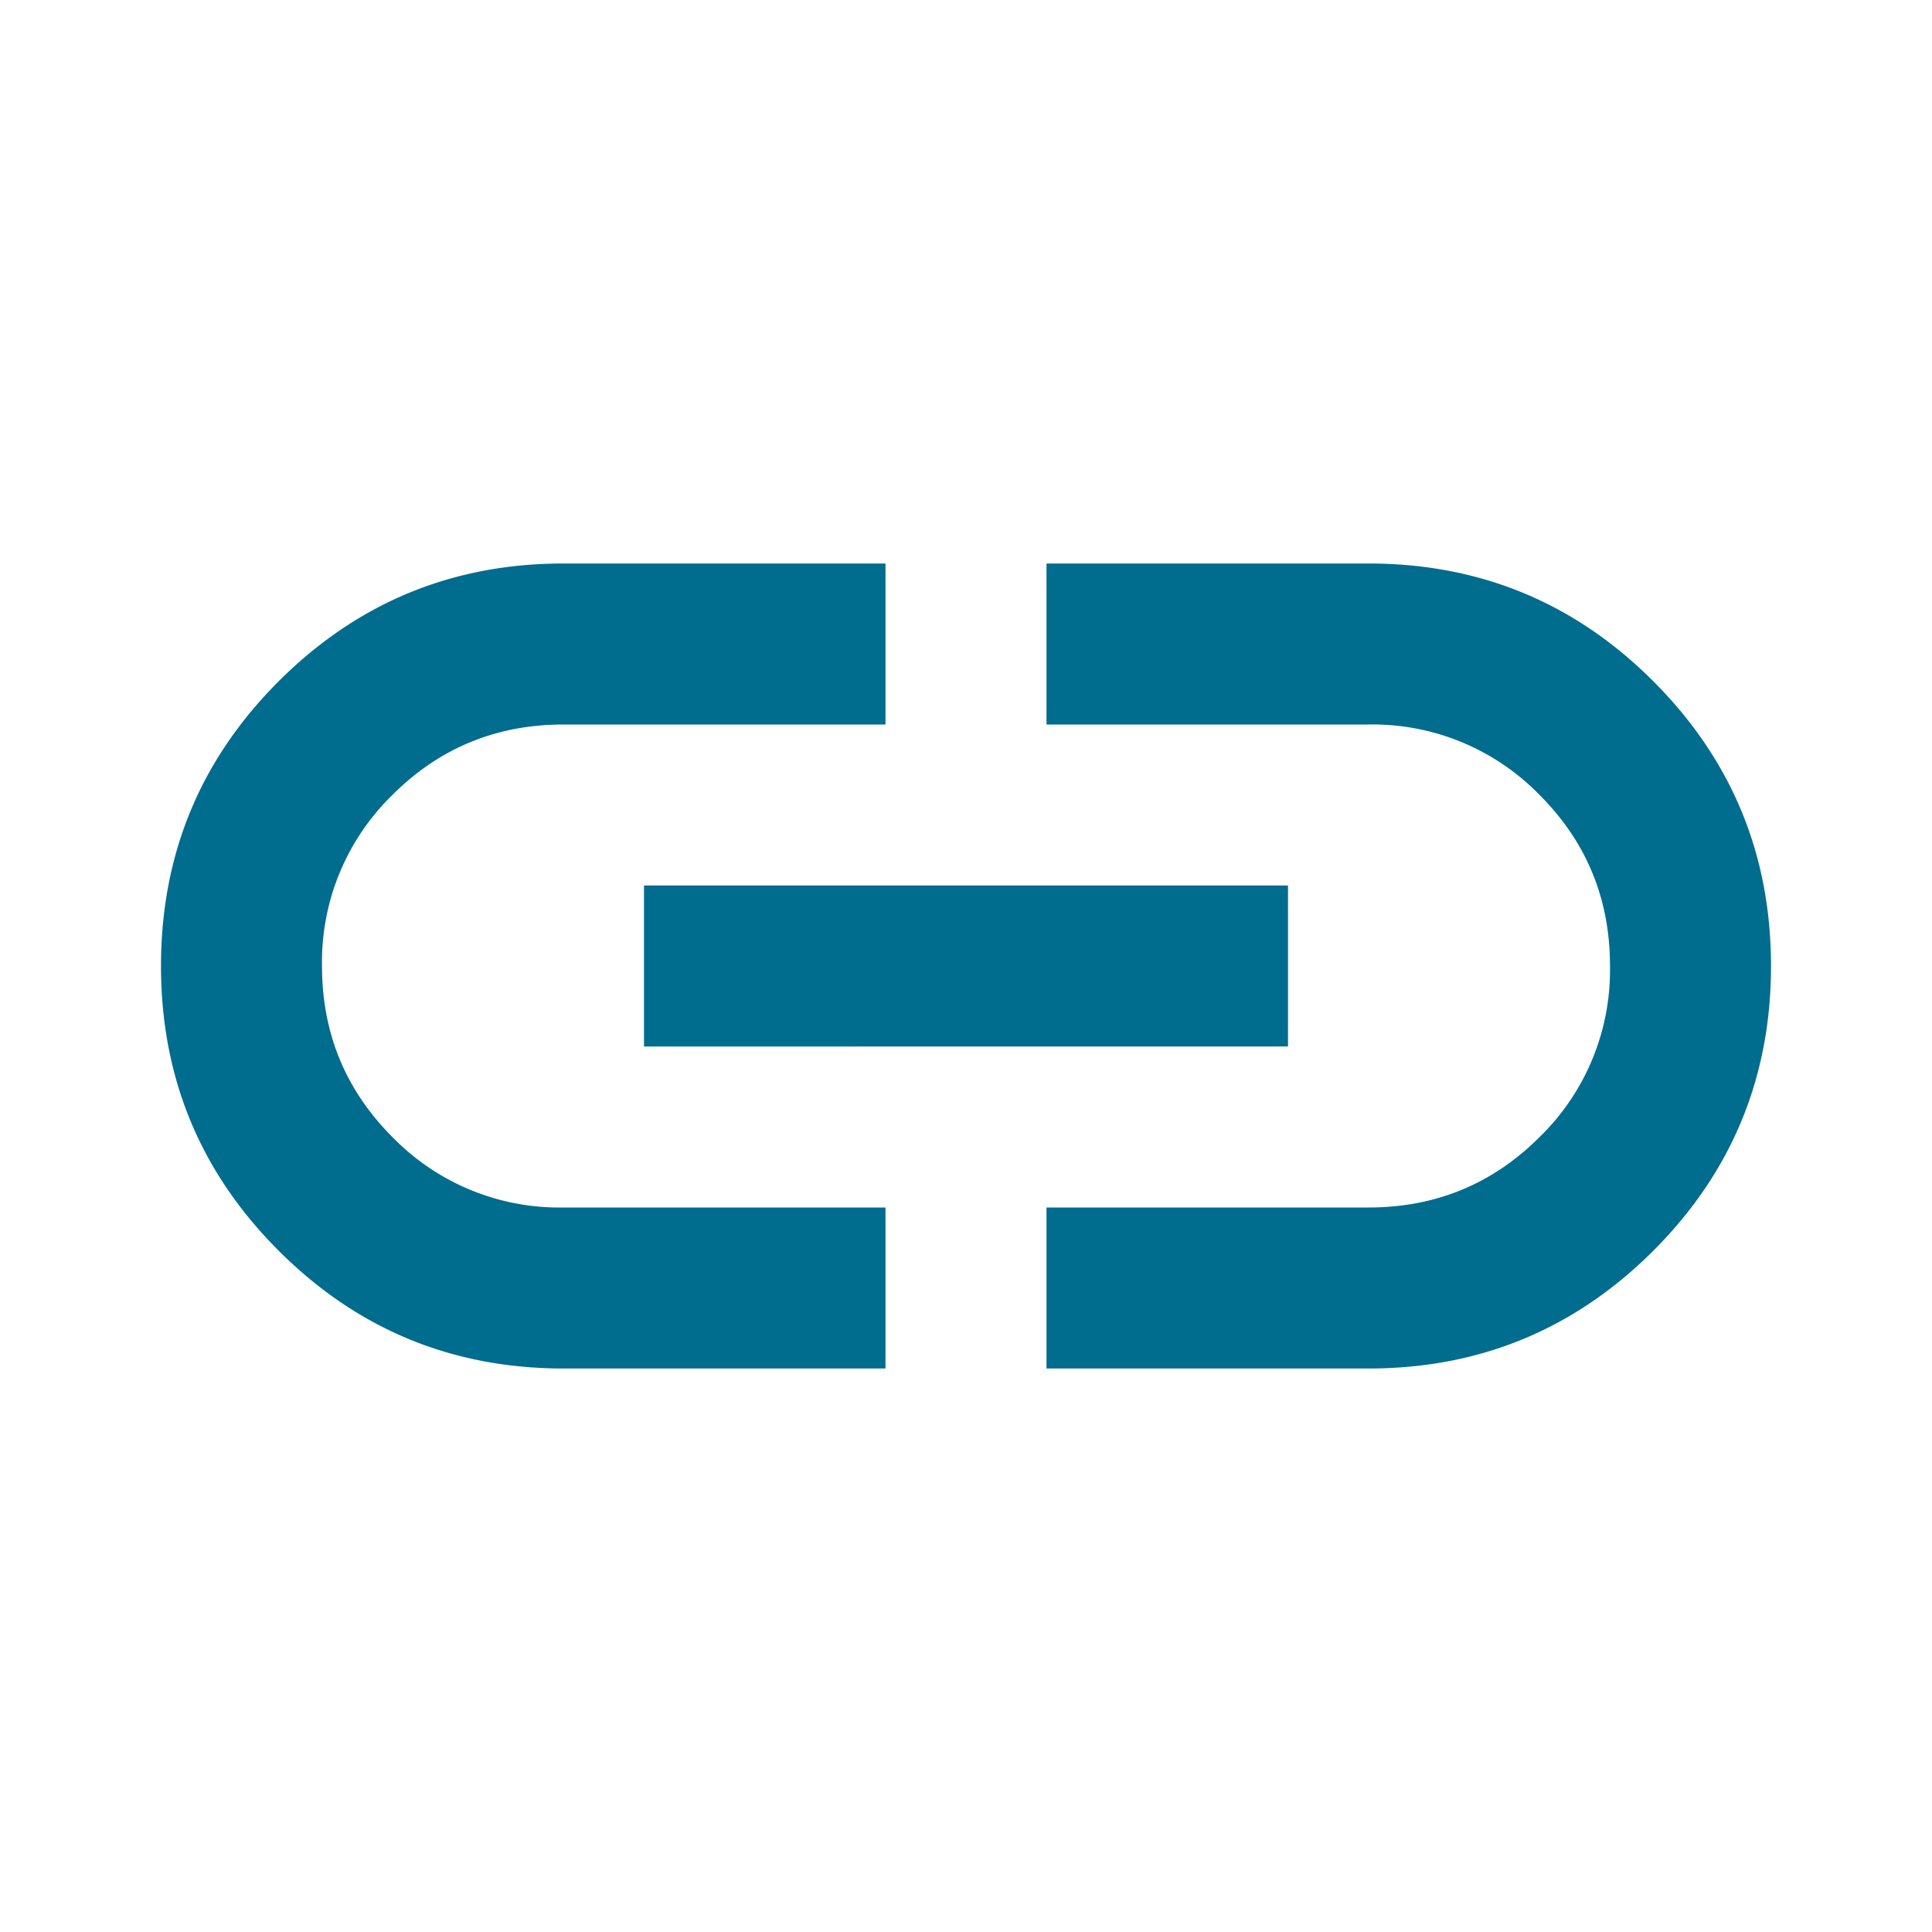 <svg width="24" height="24" viewBox="0 0 24 24" xmlns="http://www.w3.org/2000/svg">
    <g fill="none">
        <path d="M0 0h24v24H0z"/>
        <path d="M11 17H7c-1.383 0-2.563-.488-3.538-1.463C2.487 14.563 2 13.383 2 12s.487-2.563 1.462-3.537C4.438 7.488 5.617 7 7 7h4v2H7c-.833 0-1.542.292-2.125.875A2.893 2.893 0 0 0 4 12c0 .833.292 1.542.875 2.125A2.893 2.893 0 0 0 7 15h4v2zm-3-4v-2h8v2H8zm5 4v-2h4c.833 0 1.542-.292 2.125-.875A2.893 2.893 0 0 0 20 12c0-.833-.292-1.542-.875-2.125A2.893 2.893 0 0 0 17 9h-4V7h4c1.383 0 2.563.487 3.538 1.463C21.512 9.438 22 10.617 22 12s-.488 2.563-1.462 3.537C19.562 16.512 18.383 17 17 17h-4z" fill="#006C8E"/>
    </g>
</svg>
